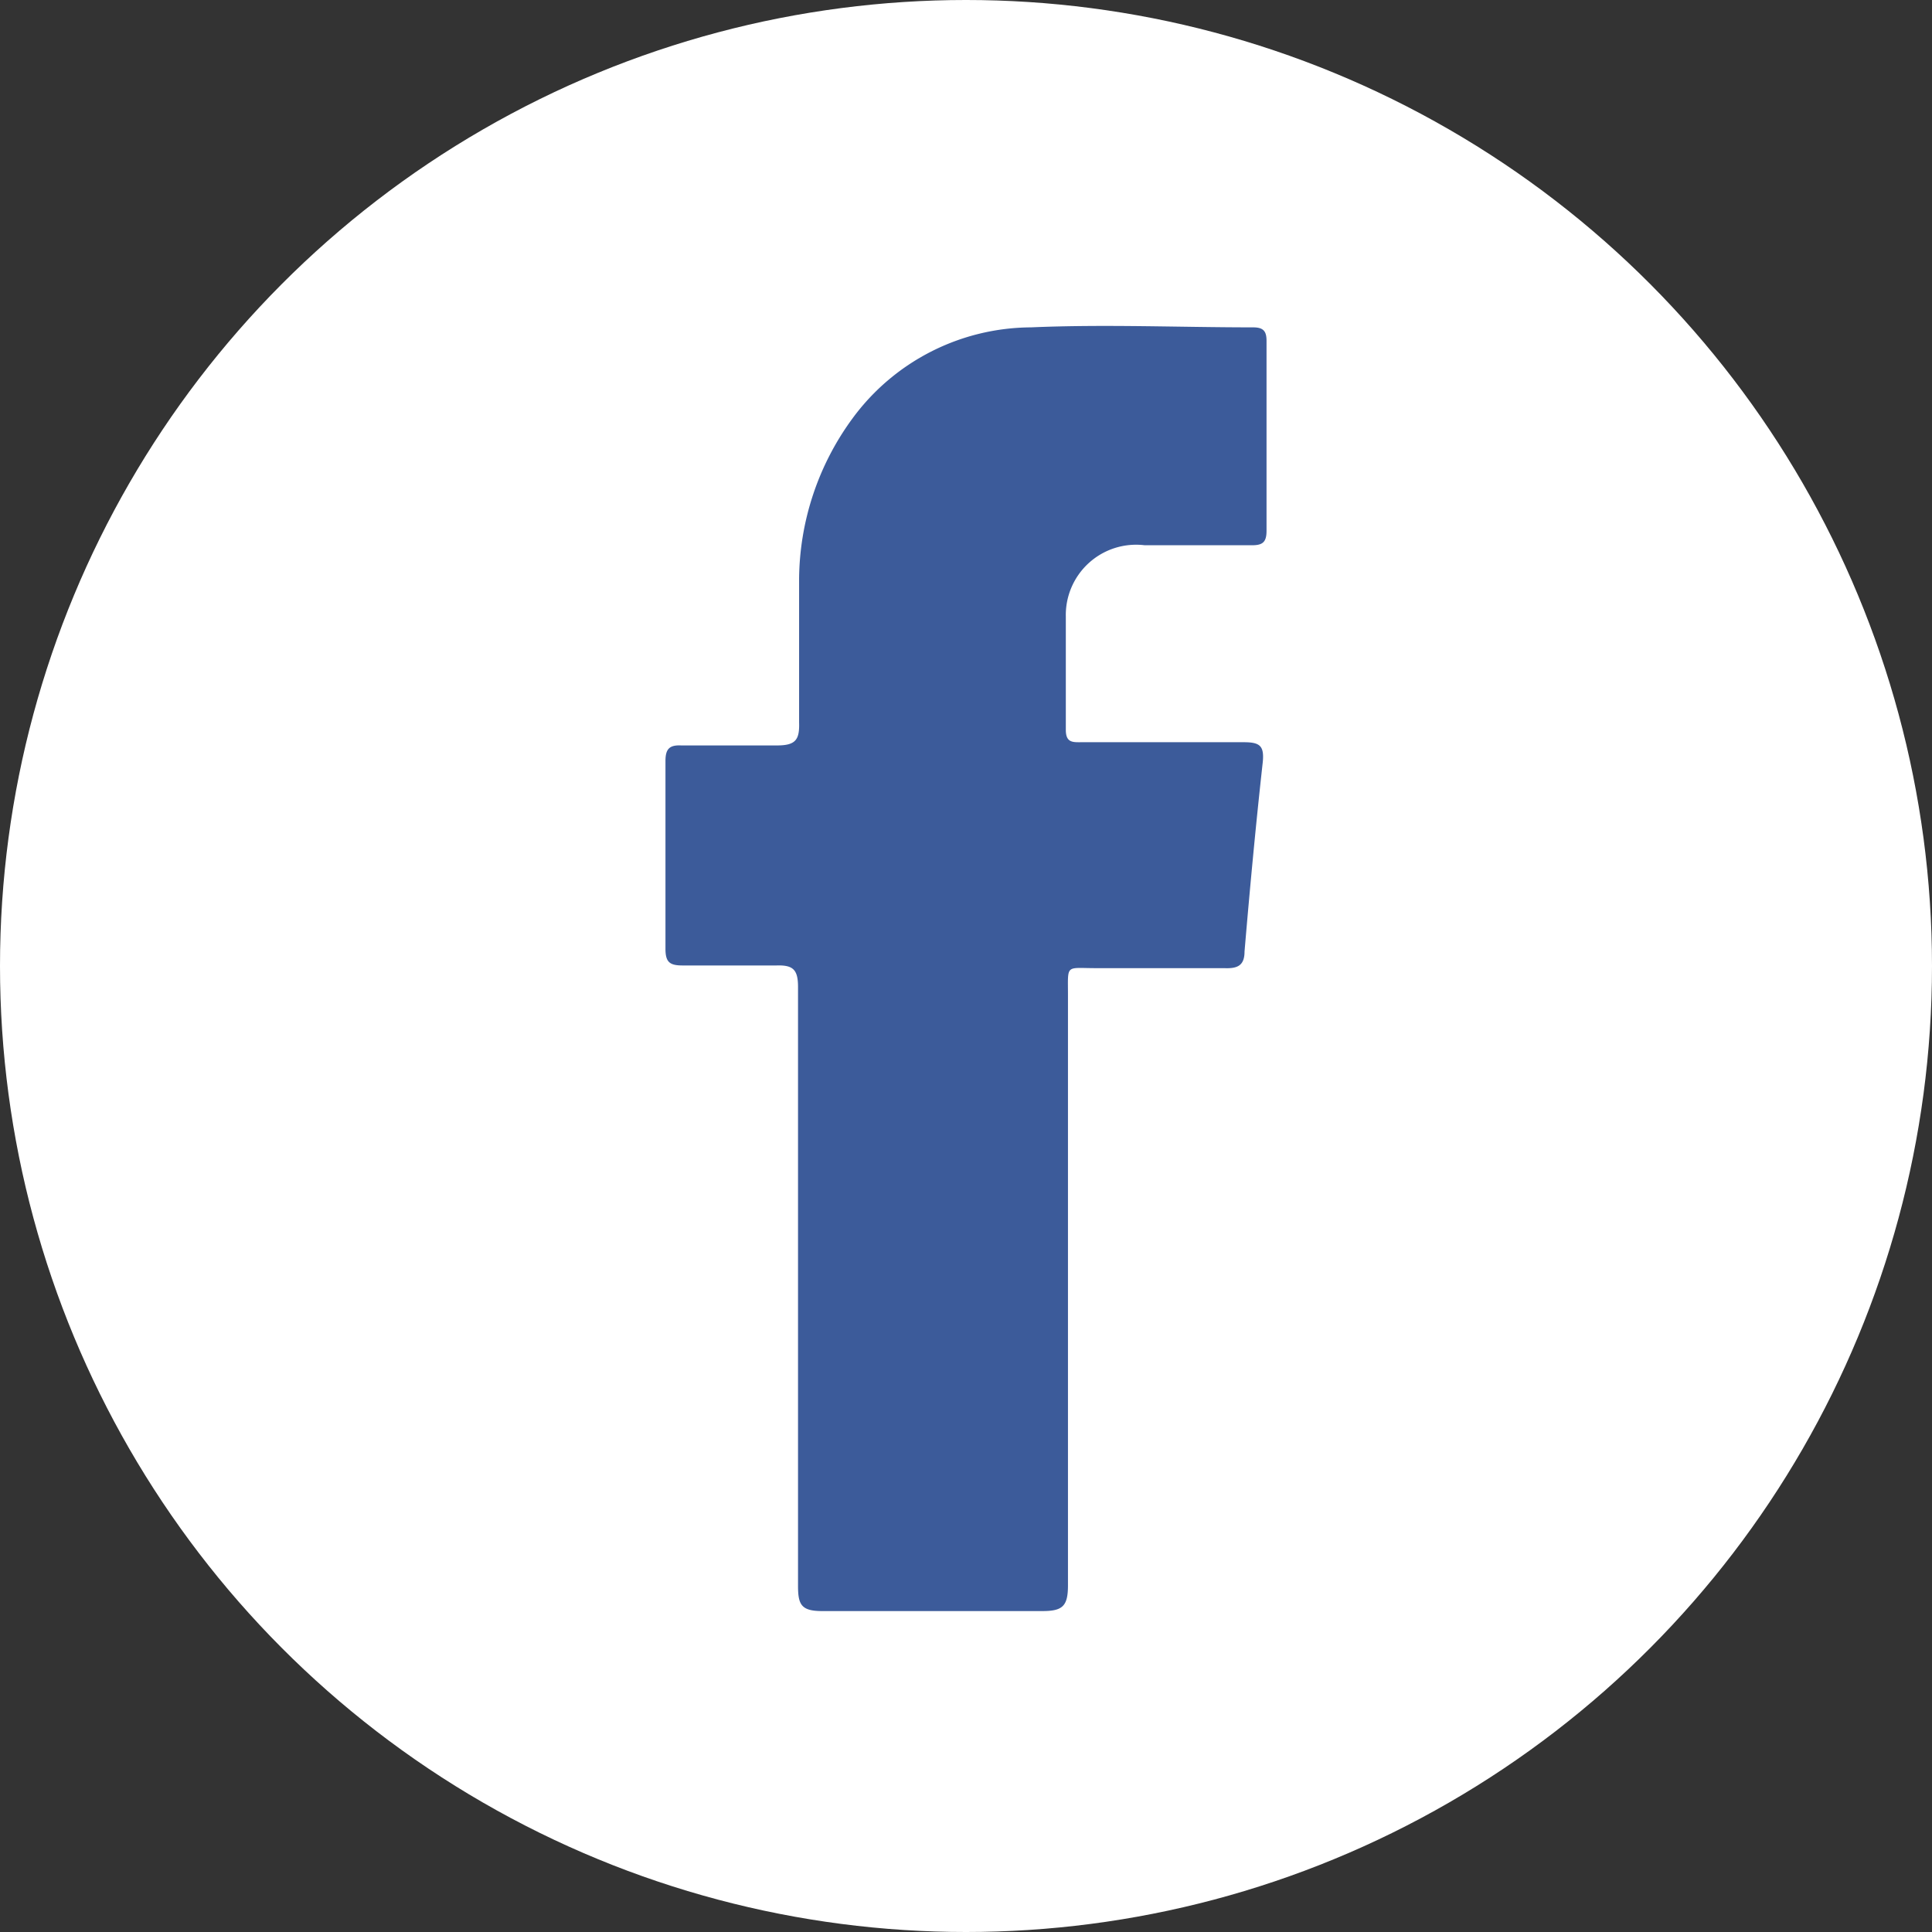 <svg id="圖層_1" data-name="圖層 1" xmlns="http://www.w3.org/2000/svg" viewBox="0 0 36 36"><rect x="0" y="0" width="36" height="36" fill="#333333" stroke="none"/><defs><style>.cls-1{fill:#fff;}.cls-2{fill:#3c5b9a;fill-rule:evenodd;}</style></defs><title>openID_icon_01</title><circle class="cls-1" cx="18" cy="18" r="18"/><path class="cls-2" d="M14.87,24c0-1.87,0-3.74,0-5.61,0-.32-.09-.41-.4-.4-.58,0-1.17,0-1.75,0-.24,0-.32-.06-.32-.31q0-1.75,0-3.5c0-.22.07-.3.29-.29.6,0,1.2,0,1.79,0,.35,0,.42-.11.41-.43q0-1.33,0-2.67a5.12,5.12,0,0,1,1-3,4.15,4.15,0,0,1,3.32-1.69c1.38-.06,2.76,0,4.14,0,.19,0,.25.07.25.25q0,1.77,0,3.54c0,.21-.07.27-.27.27h-2a1.31,1.31,0,0,0-1.47,1.33c0,.7,0,1.41,0,2.11,0,.25.14.23.31.23,1,0,2,0,3,0,.3,0,.39.06.36.37-.13,1.17-.24,2.35-.34,3.53,0,.27-.14.32-.38.31-.8,0-1.59,0-2.39,0-.57,0-.52-.08-.52.5,0,3.66,0,7.33,0,11,0,.39-.1.48-.48.48q-2.05,0-4.1,0c-.39,0-.45-.12-.45-.47C14.87,27.73,14.87,25.88,14.87,24Z"/></svg>